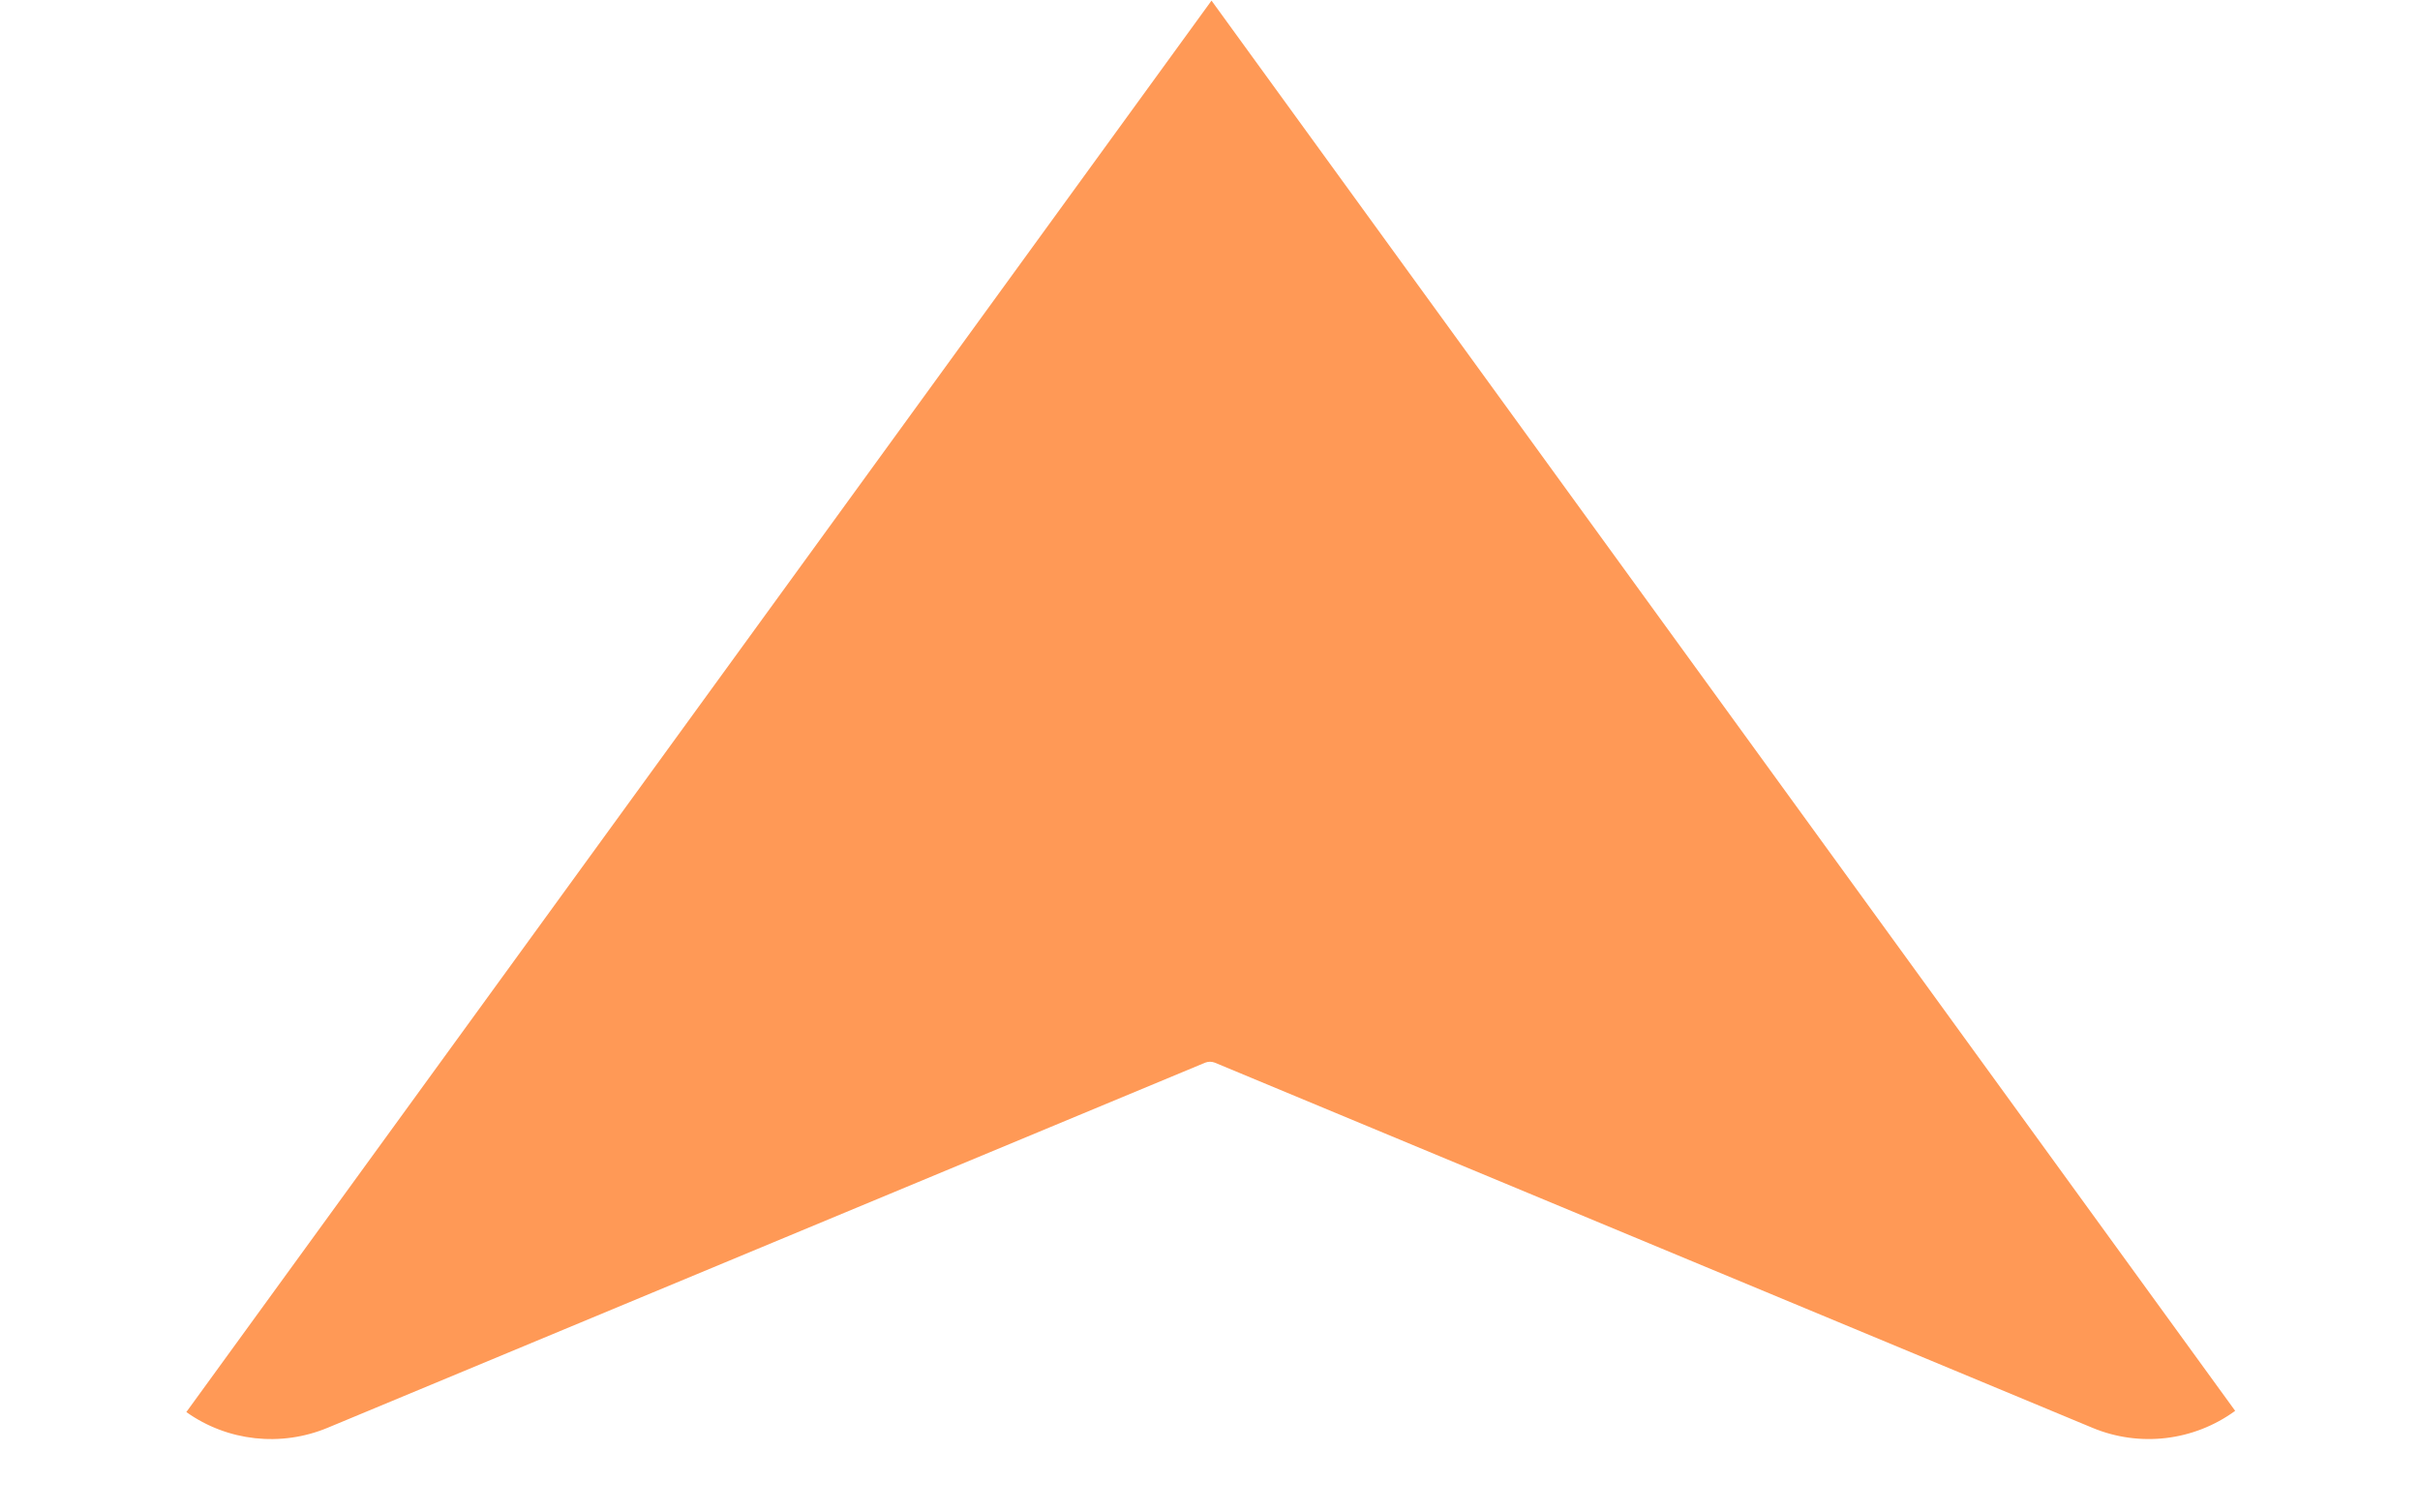 ﻿<?xml version="1.0" encoding="utf-8"?>
<svg version="1.1" xmlns:xlink="http://www.w3.org/1999/xlink" width="8px" height="5px" xmlns="http://www.w3.org/2000/svg">
  <defs>
    <pattern id="BGPattern" patternUnits="userSpaceOnUse" alignment="0 0" imageRepeat="None" />
    <mask fill="white" id="Clip11652">
      <path d="M 1.083 4.72  C 0.929 4.784  0.752 4.765  0.616 4.668  L 4.005 0.002  L 7.389 4.664  C 7.252 4.764  7.073 4.785  6.917 4.72  L 4.016 3.513  C 4.006 3.509  3.994 3.509  3.984 3.513  L 1.083 4.72  Z " fill-rule="evenodd" />
    </mask>
  </defs>
  <g transform="matrix(1 0 0 1 873 -314 )">
    <path d="M 1.083 4.72  C 0.929 4.784  0.752 4.765  0.616 4.668  L 4.005 0.002  L 7.389 4.664  C 7.252 4.764  7.073 4.785  6.917 4.72  L 4.016 3.513  C 4.006 3.509  3.994 3.509  3.984 3.513  L 1.083 4.72  Z " fill-rule="nonzero" fill="rgba(255, 153, 86, 1)" stroke="none" transform="matrix(1 0 0 1 -873 314 )" class="fill" />
    <path d="M 1.083 4.72  C 0.929 4.784  0.752 4.765  0.616 4.668  L 4.005 0.002  L 7.389 4.664  C 7.252 4.764  7.073 4.785  6.917 4.72  L 4.016 3.513  C 4.006 3.509  3.994 3.509  3.984 3.513  L 1.083 4.72  Z " stroke-width="0" stroke-dasharray="0" stroke="rgba(255, 255, 255, 0)" fill="none" transform="matrix(1 0 0 1 -873 314 )" class="stroke" mask="url(#Clip11652)" />
  </g>
</svg>